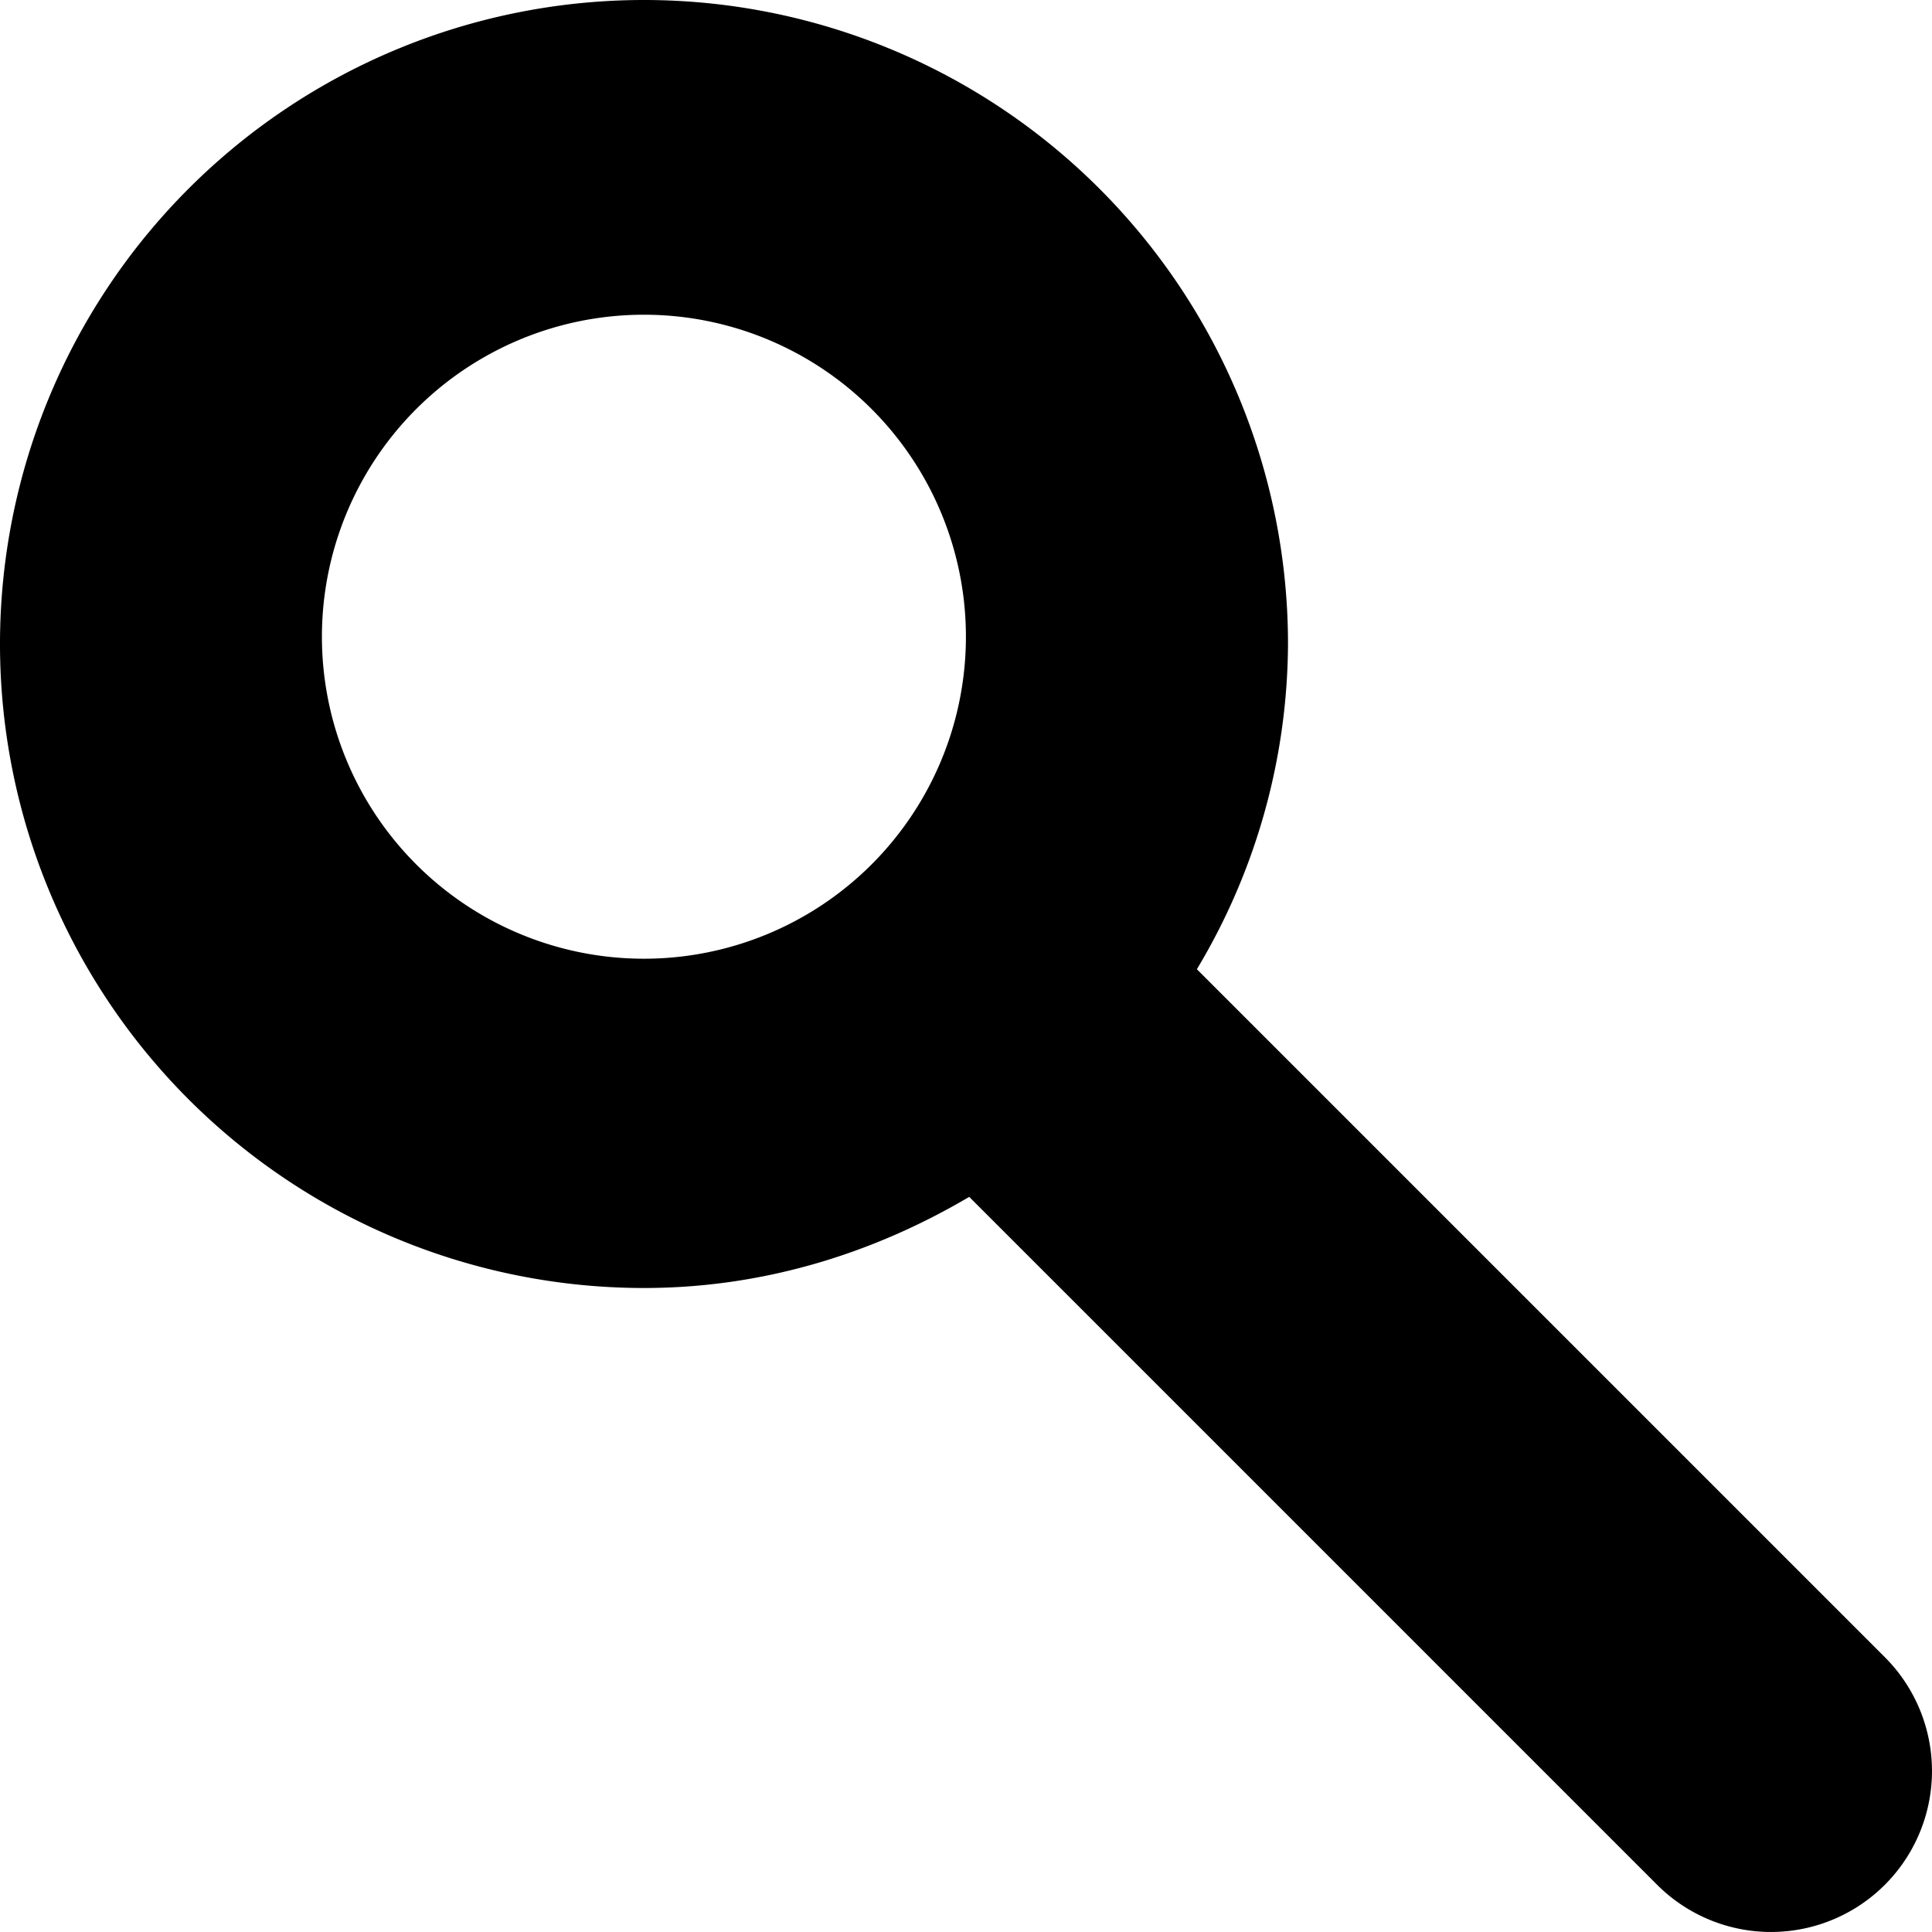 <svg xmlns="http://www.w3.org/2000/svg" viewBox="0 0 12 12"><path d="M11.707 10.293L7.434 6.02A3.957 3.957 0 0 0 8 4a4 4 0 1 0-4 4c.741 0 1.425-.215 2.02-.566l4.273 4.273a.999.999 0 1 0 1.414-1.414zM2 4a2 2 0 1 1 3.999-.001A2 2 0 0 1 2 4z"/></svg>